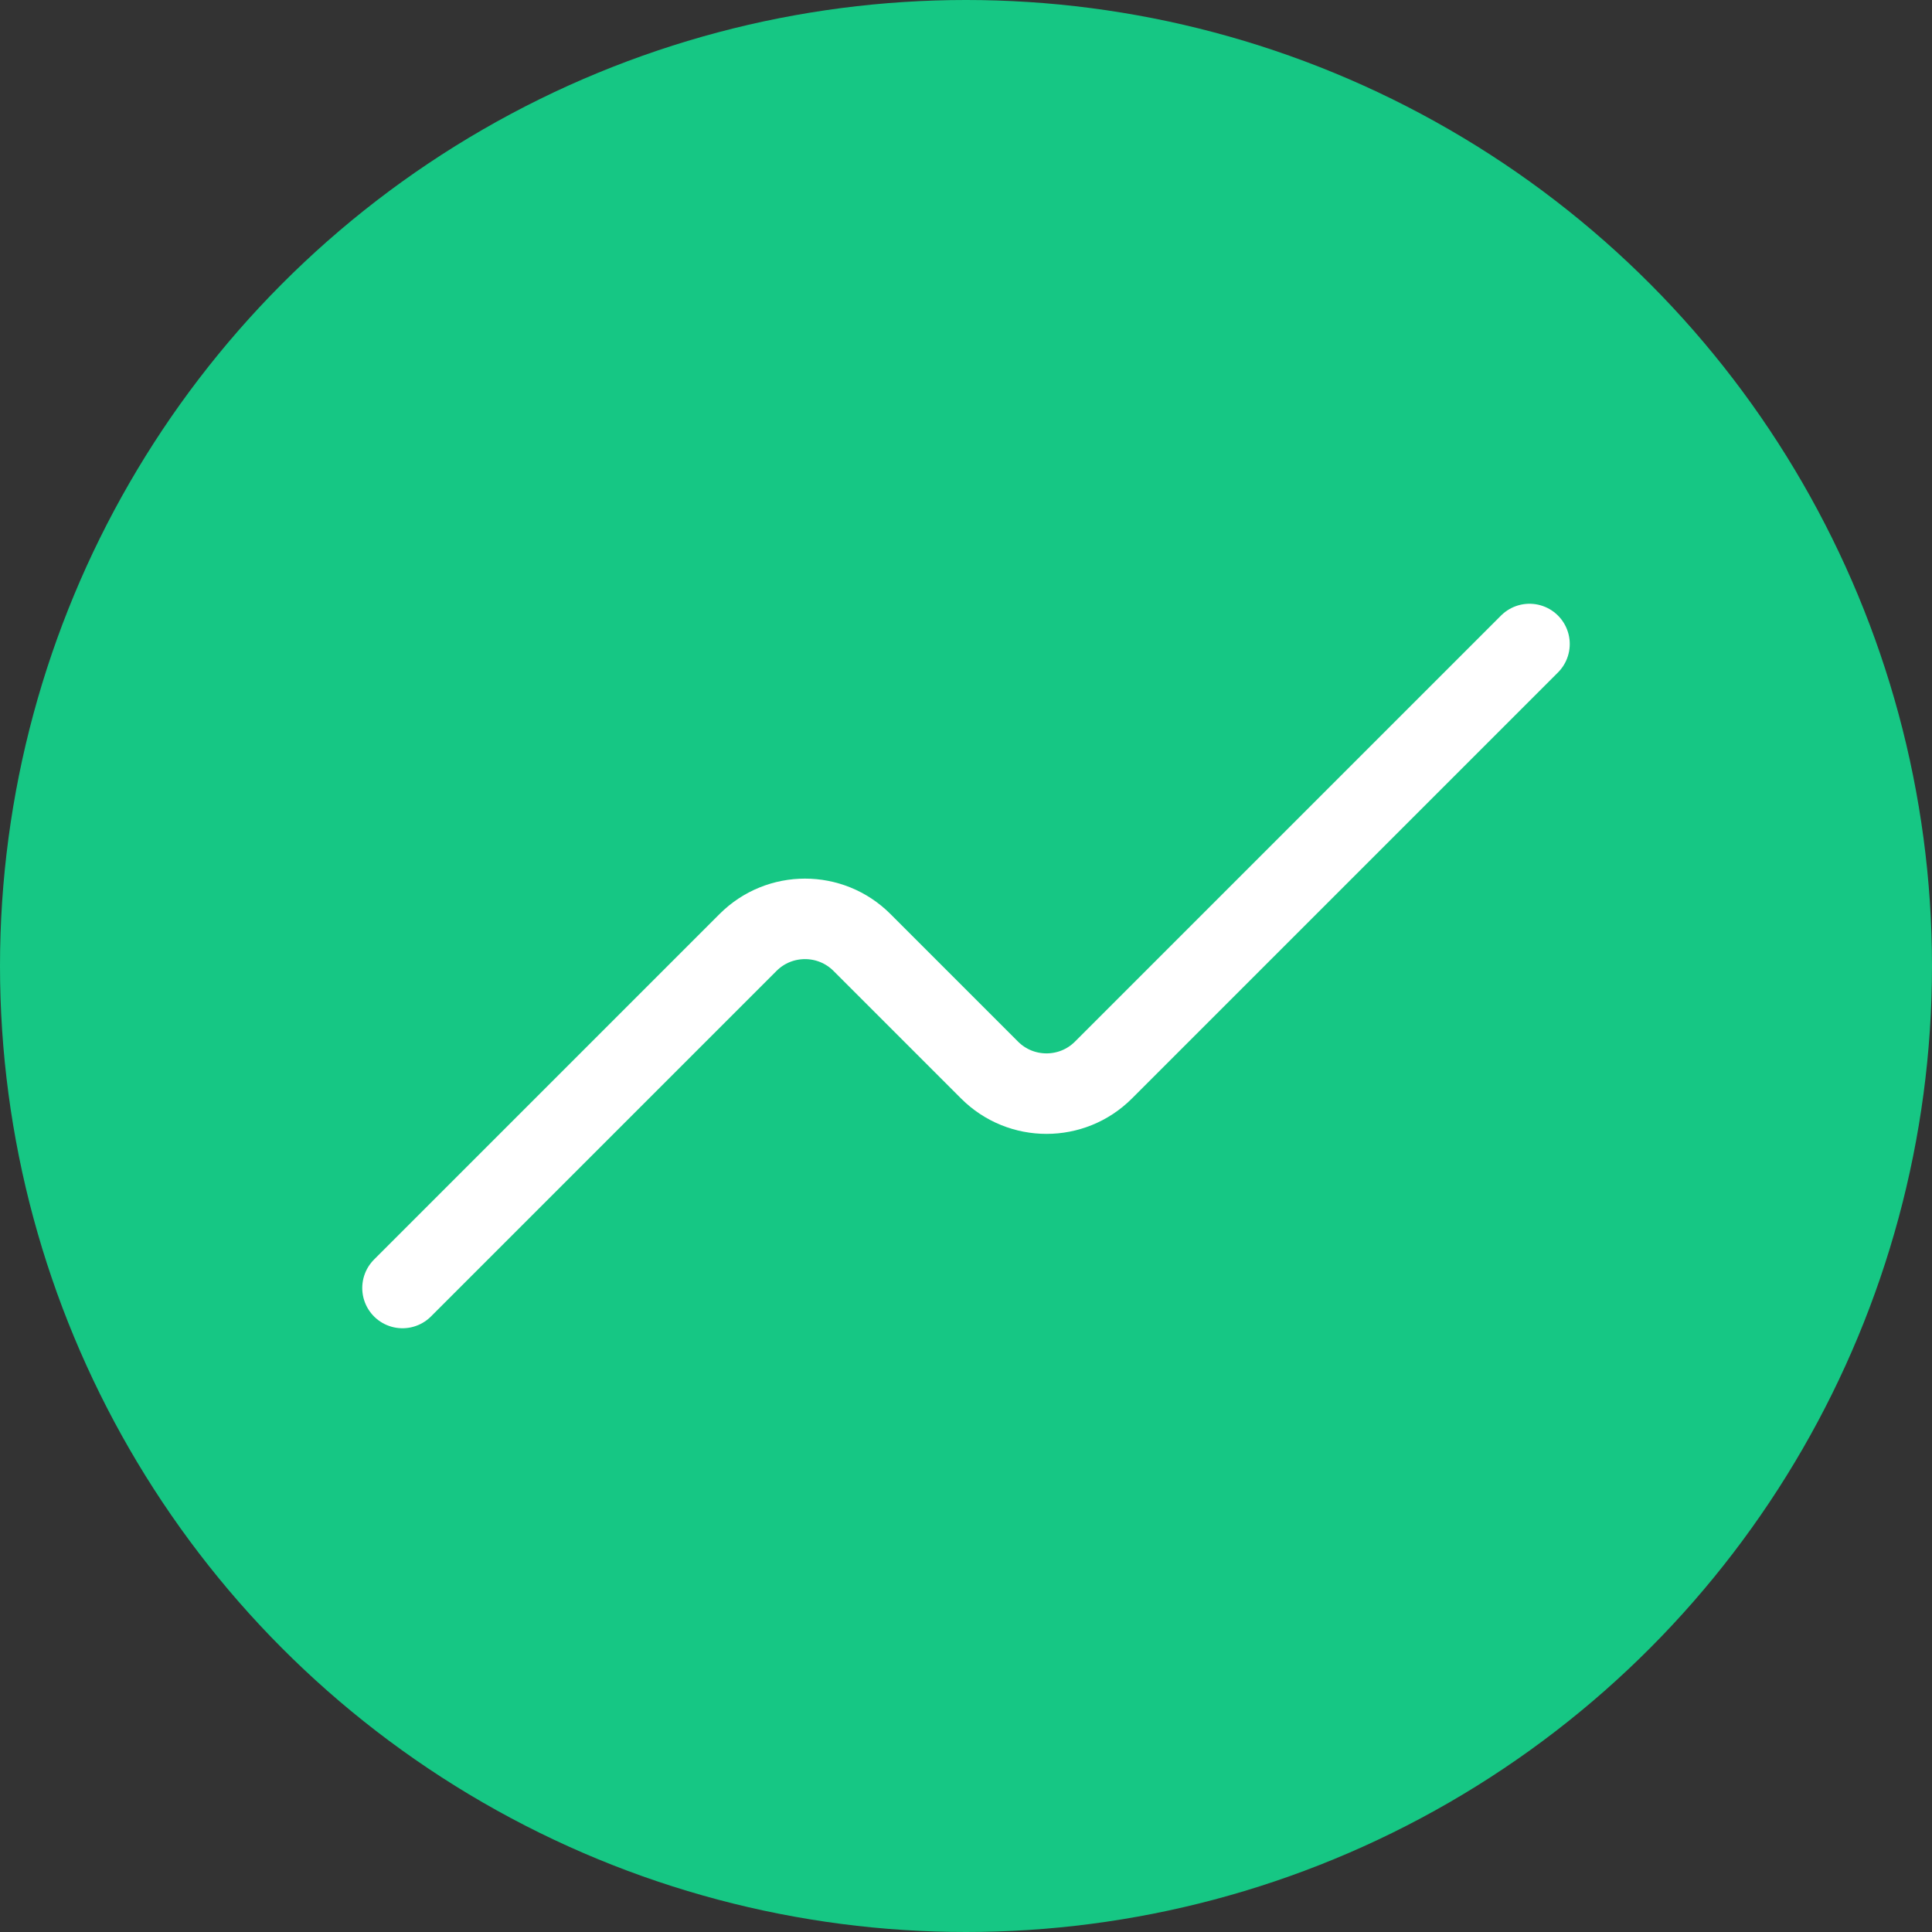 <svg width="24" height="24" viewBox="0 0 24 24" fill="none" xmlns="http://www.w3.org/2000/svg">
<rect x="0" y="0" width="24" height="24" fill="#333333" stroke="none"/>
<circle cx="12" cy="12" r="12" fill="#16C784"/>
<path d="M19 8L13.707 13.293C13.317 13.683 12.683 13.683 12.293 13.293L10.707 11.707C10.317 11.317 9.683 11.317 9.293 11.707L5 16" stroke="white" stroke-linecap="round" stroke-linejoin="round"/>
</svg>
